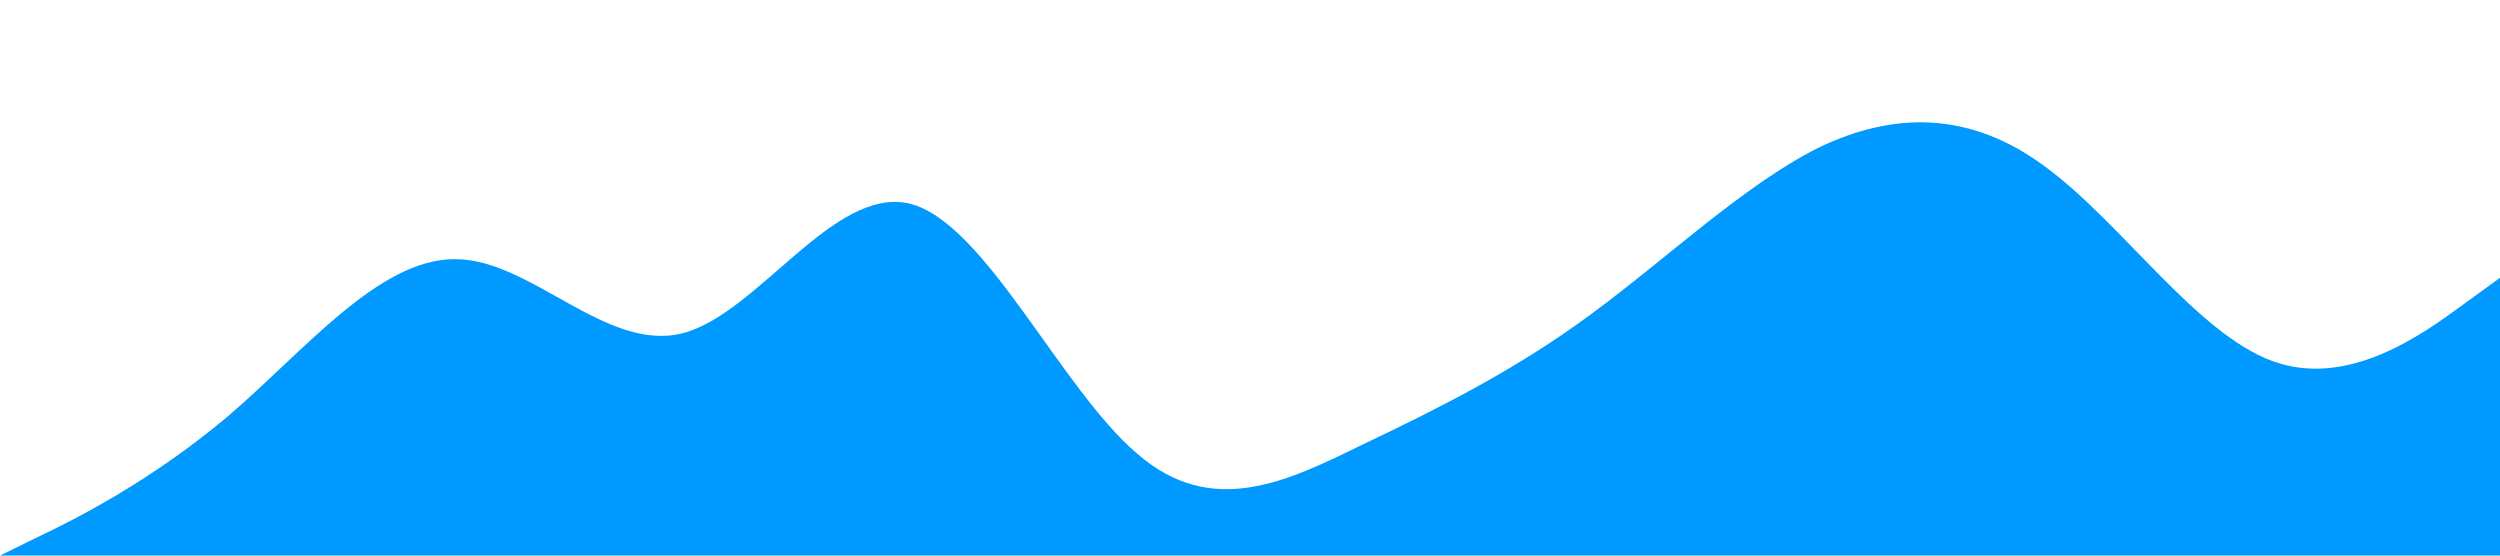 <?xml version="1.0" standalone="no"?><svg xmlns="http://www.w3.org/2000/svg" viewBox="0 0 1440 320"><path fill="#0099ff" fill-opacity="1" d="M0,320L21.8,309.3C43.6,299,87,277,131,240C174.5,203,218,149,262,149.3C305.5,149,349,203,393,192C436.4,181,480,107,524,117.3C567.3,128,611,224,655,261.3C698.2,299,742,277,785,256C829.1,235,873,213,916,181.3C960,149,1004,107,1047,85.3C1090.9,64,1135,64,1178,96C1221.8,128,1265,192,1309,208C1352.7,224,1396,192,1418,176L1440,160L1440,320L1418.2,320C1396.4,320,1353,320,1309,320C1265.5,320,1222,320,1178,320C1134.5,320,1091,320,1047,320C1003.6,320,960,320,916,320C872.7,320,829,320,785,320C741.8,320,698,320,655,320C610.9,320,567,320,524,320C480,320,436,320,393,320C349.1,320,305,320,262,320C218.2,320,175,320,131,320C87.3,320,44,320,22,320L0,320Z"></path></svg>